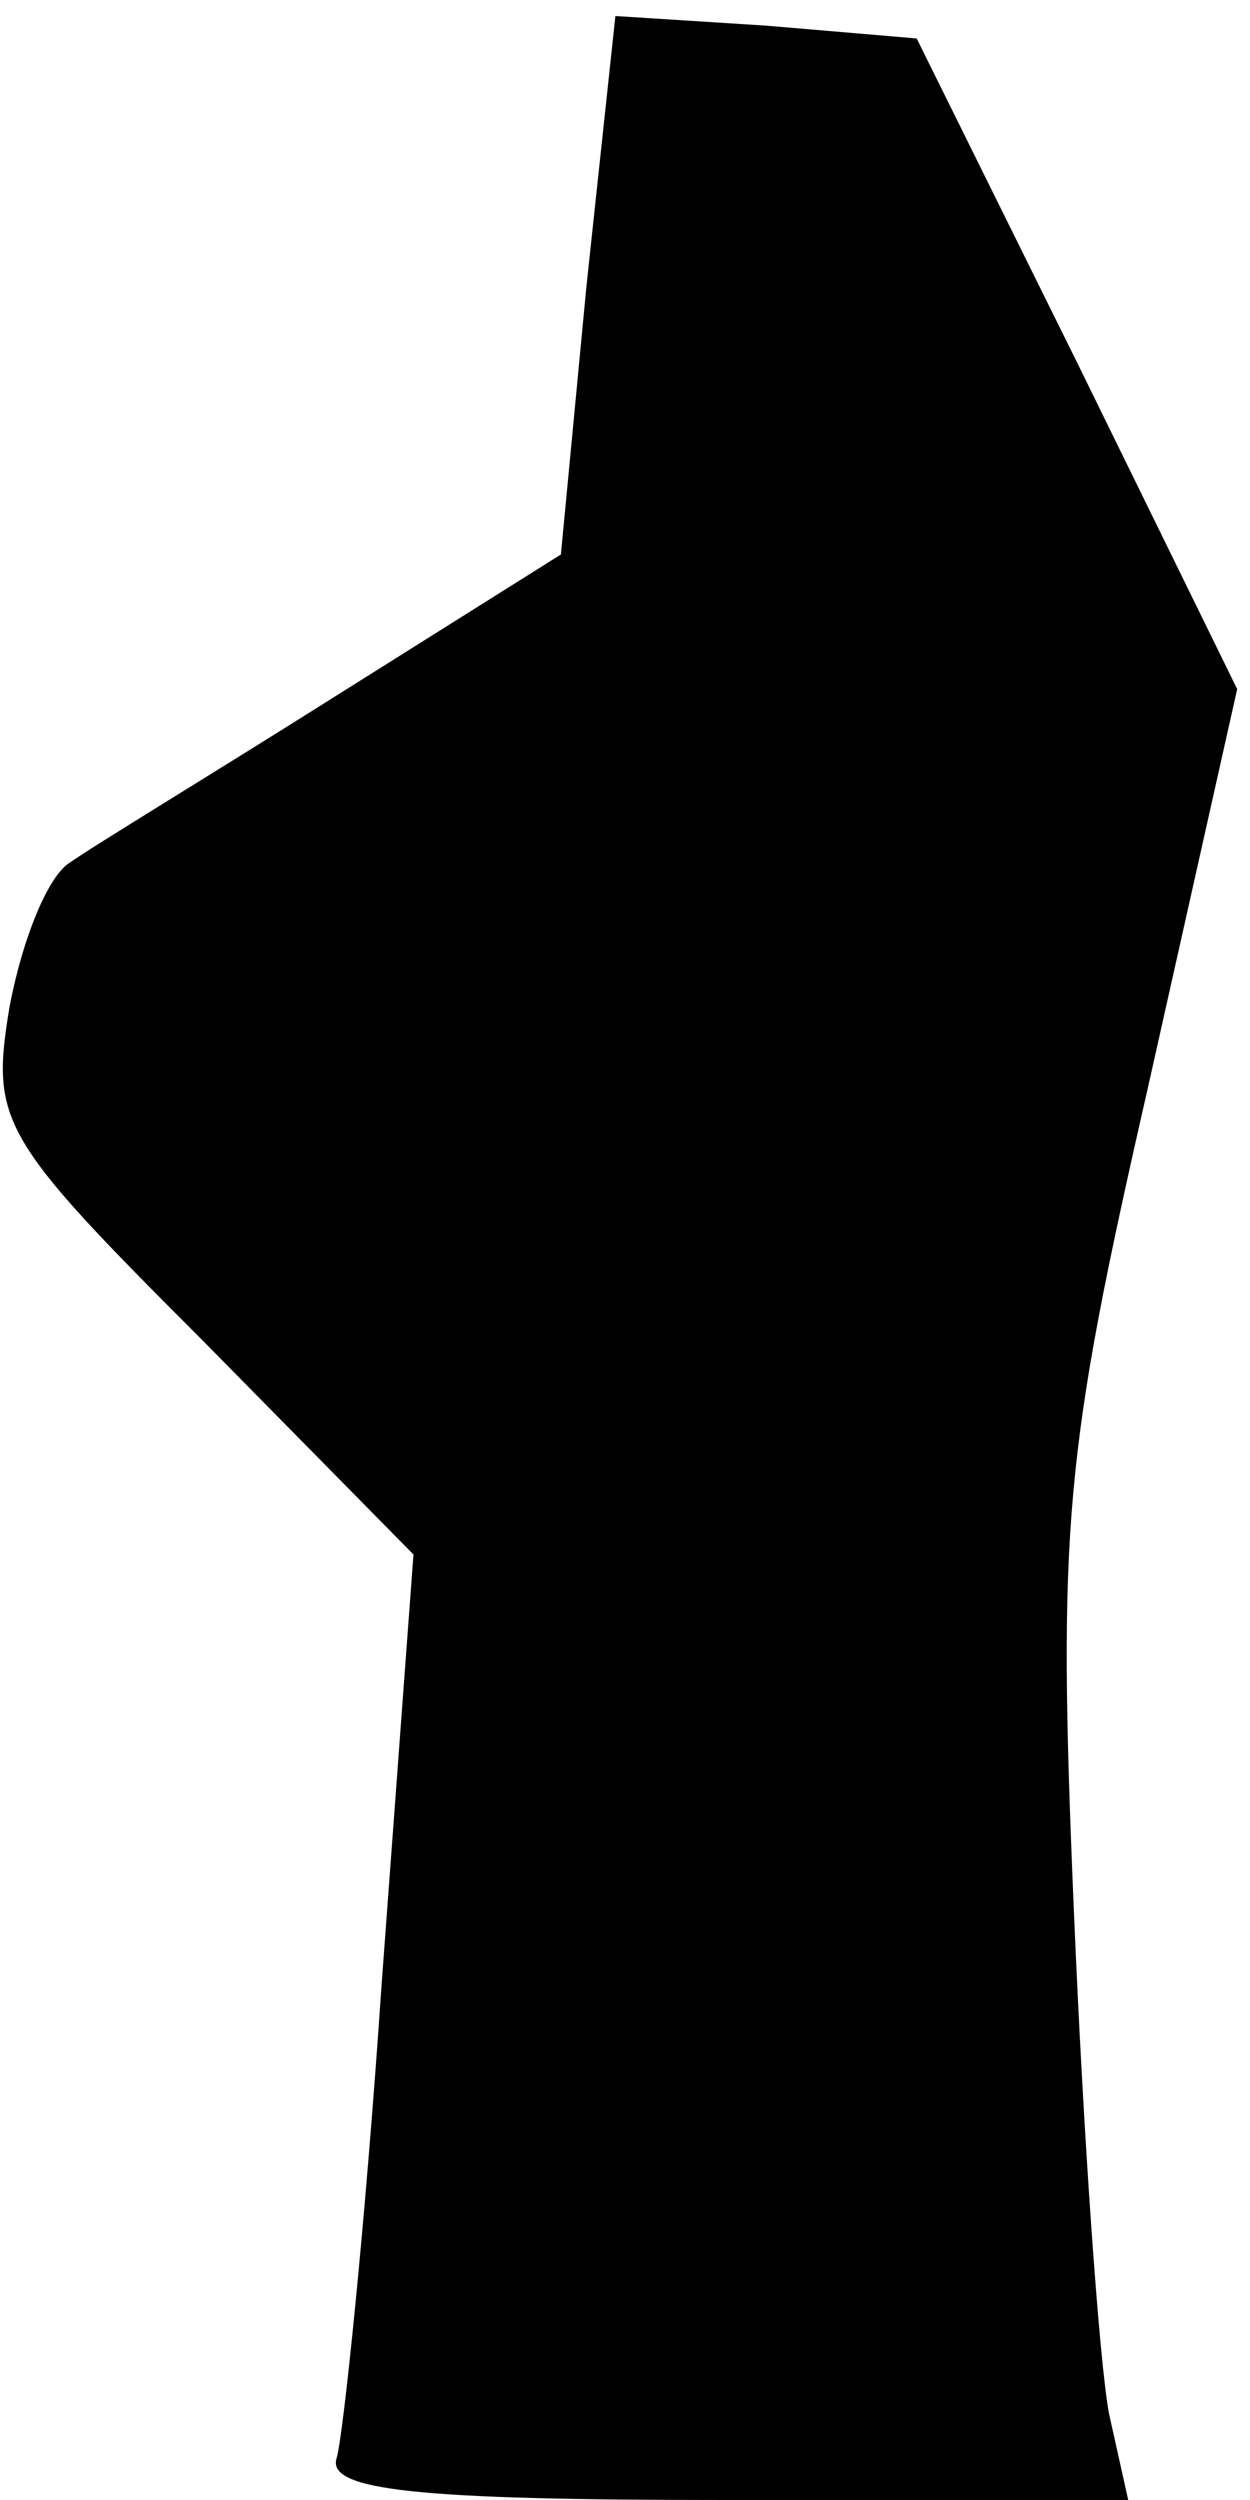 <?xml version="1.0" standalone="no"?>
<!DOCTYPE svg PUBLIC "-//W3C//DTD SVG 20010904//EN"
 "http://www.w3.org/TR/2001/REC-SVG-20010904/DTD/svg10.dtd">
<svg version="1.0" xmlns="http://www.w3.org/2000/svg"
 width="39pt" height="78pt" viewBox="0 0 39 78"
 preserveAspectRatio="xMidYMid meet">
<g transform="translate(0,78) scale(0.1,-0.1)"
fill="#000000" stroke="none">
<path fill="#000000" stroke="none" d="M183 691 l-8 -84 -70 -44 c-38 -24 -76
-47 -83 -52 -7 -4 -15 -24 -19 -45 -6 -36 -3 -41 60 -104 l66 -67 -10 -135
c-5 -74 -12 -141 -14 -147 -3 -10 25 -13 121 -13 l126 0 -6 27 c-3 16 -8 86
-11 158 -5 119 -3 141 23 255 l28 125 -50 102 -50 101 -47 4 -47 3 -9 -84z"/>
</g>
</svg>
